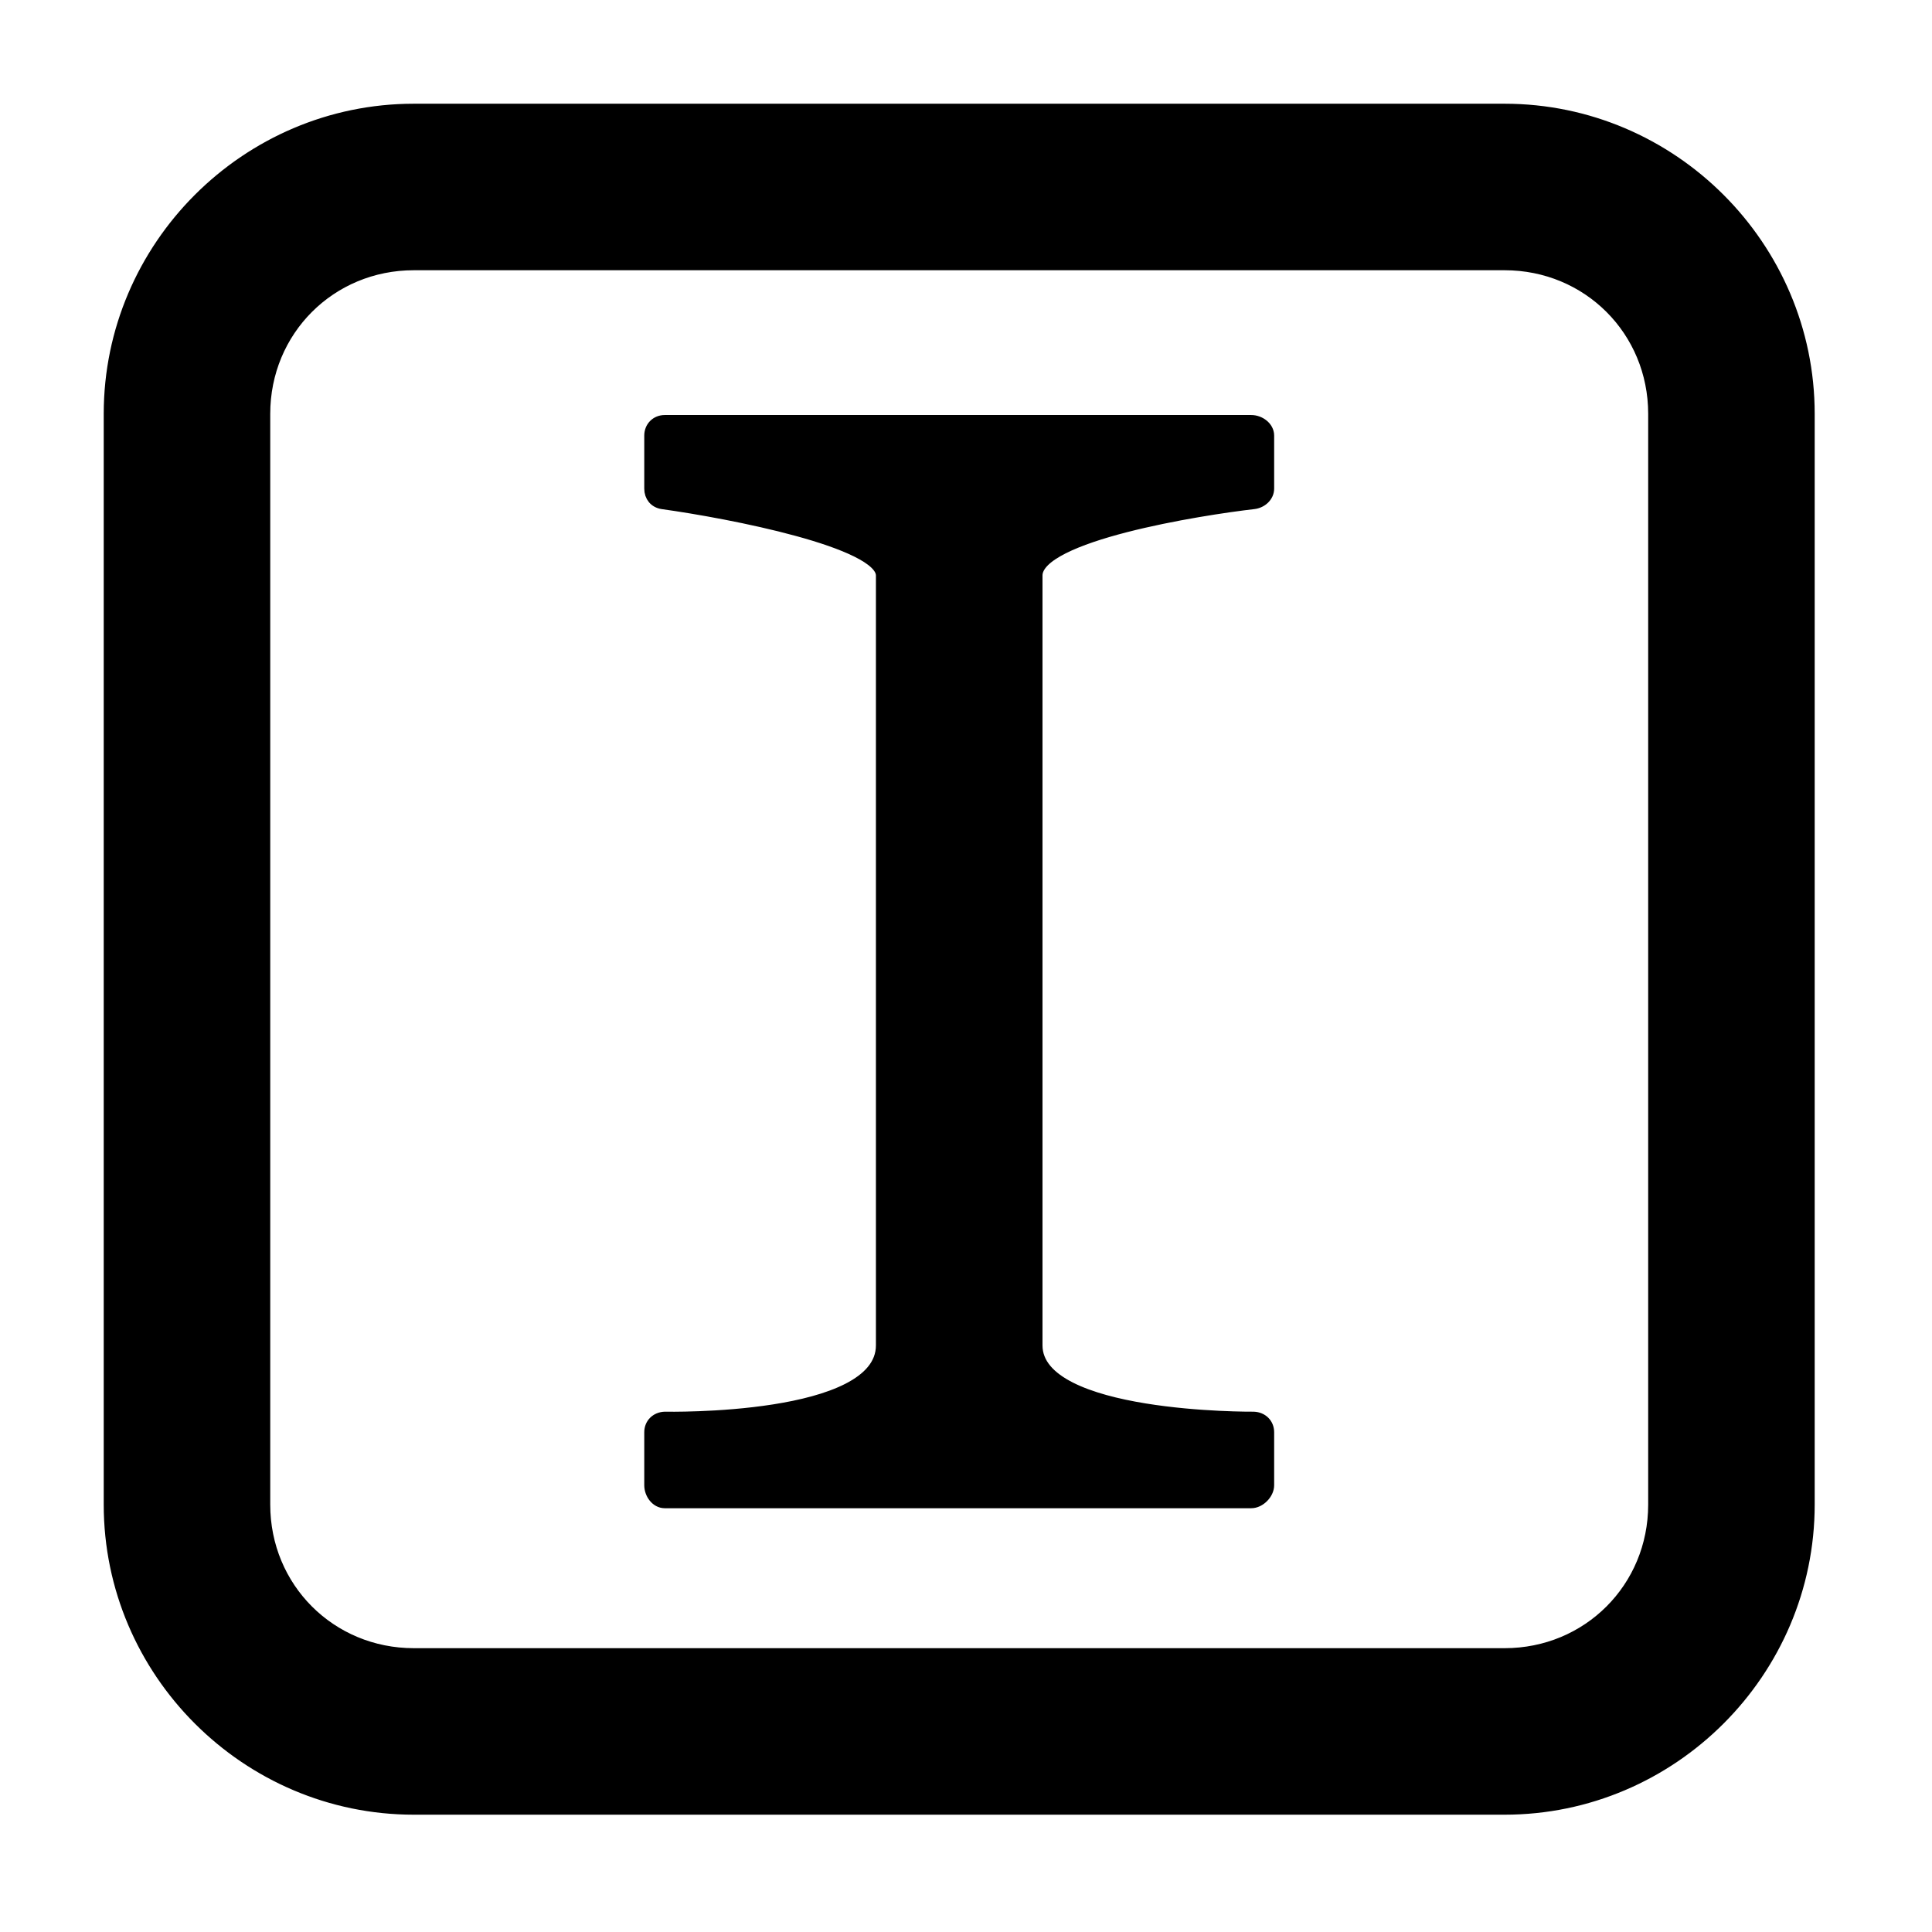 <svg xmlns="http://www.w3.org/2000/svg" width="32" height="32" fill="#000000" style=""><rect id="backgroundrect" width="100%" height="100%" x="0" y="0" fill="none" stroke="none"/>

 <g style="" class="currentLayer">
  <title>Layer 1</title>
  <path stroke="#000000" id="svg_1" d="m6.854,1.818c-2.768,0 -5.036,2.268 -5.036,5.036l0,18.067c0,2.768 2.268,5.036 5.036,5.036l18.067,0c2.768,0 5.036,-2.268 5.036,-5.036l0,-18.067c0,-2.768 -2.268,-5.036 -5.036,-5.036l-18.067,0zm0,2.558l18.067,0c1.384,0 2.478,1.094 2.478,2.478l0,18.067c0,1.384 -1.094,2.478 -2.478,2.478l-18.067,0c-1.384,0 -2.478,-1.094 -2.478,-2.478l0,-18.067c0,-1.384 1.094,-2.478 2.478,-2.478zm4.157,2.598c-0.14,0 -0.24,0.105 -0.24,0.24l0,0.879c0,0.125 0.075,0.22 0.2,0.24c1.119,0.155 3.637,0.64 3.637,1.199l0,12.751c0,1.274 -3.572,1.199 -3.597,1.199c-0.14,0.005 -0.24,0.105 -0.24,0.24l0,0.879c0,0.135 0.1,0.28 0.24,0.28l9.713,0c0.14,0 0.28,-0.145 0.28,-0.28l0,-0.879c0,-0.135 -0.1,-0.235 -0.24,-0.24c-0.025,0 -3.597,0.03 -3.597,-1.199l0,-12.751c0,-0.67 2.723,-1.099 3.597,-1.199c0.13,-0.015 0.24,-0.115 0.24,-0.24l0,-0.879c0,-0.135 -0.14,-0.24 -0.28,-0.24l-9.713,0z" class="selected" stroke-opacity="1" fill="#000000" fill-opacity="1" stroke-width="0.2"/>
 </g>
</svg>